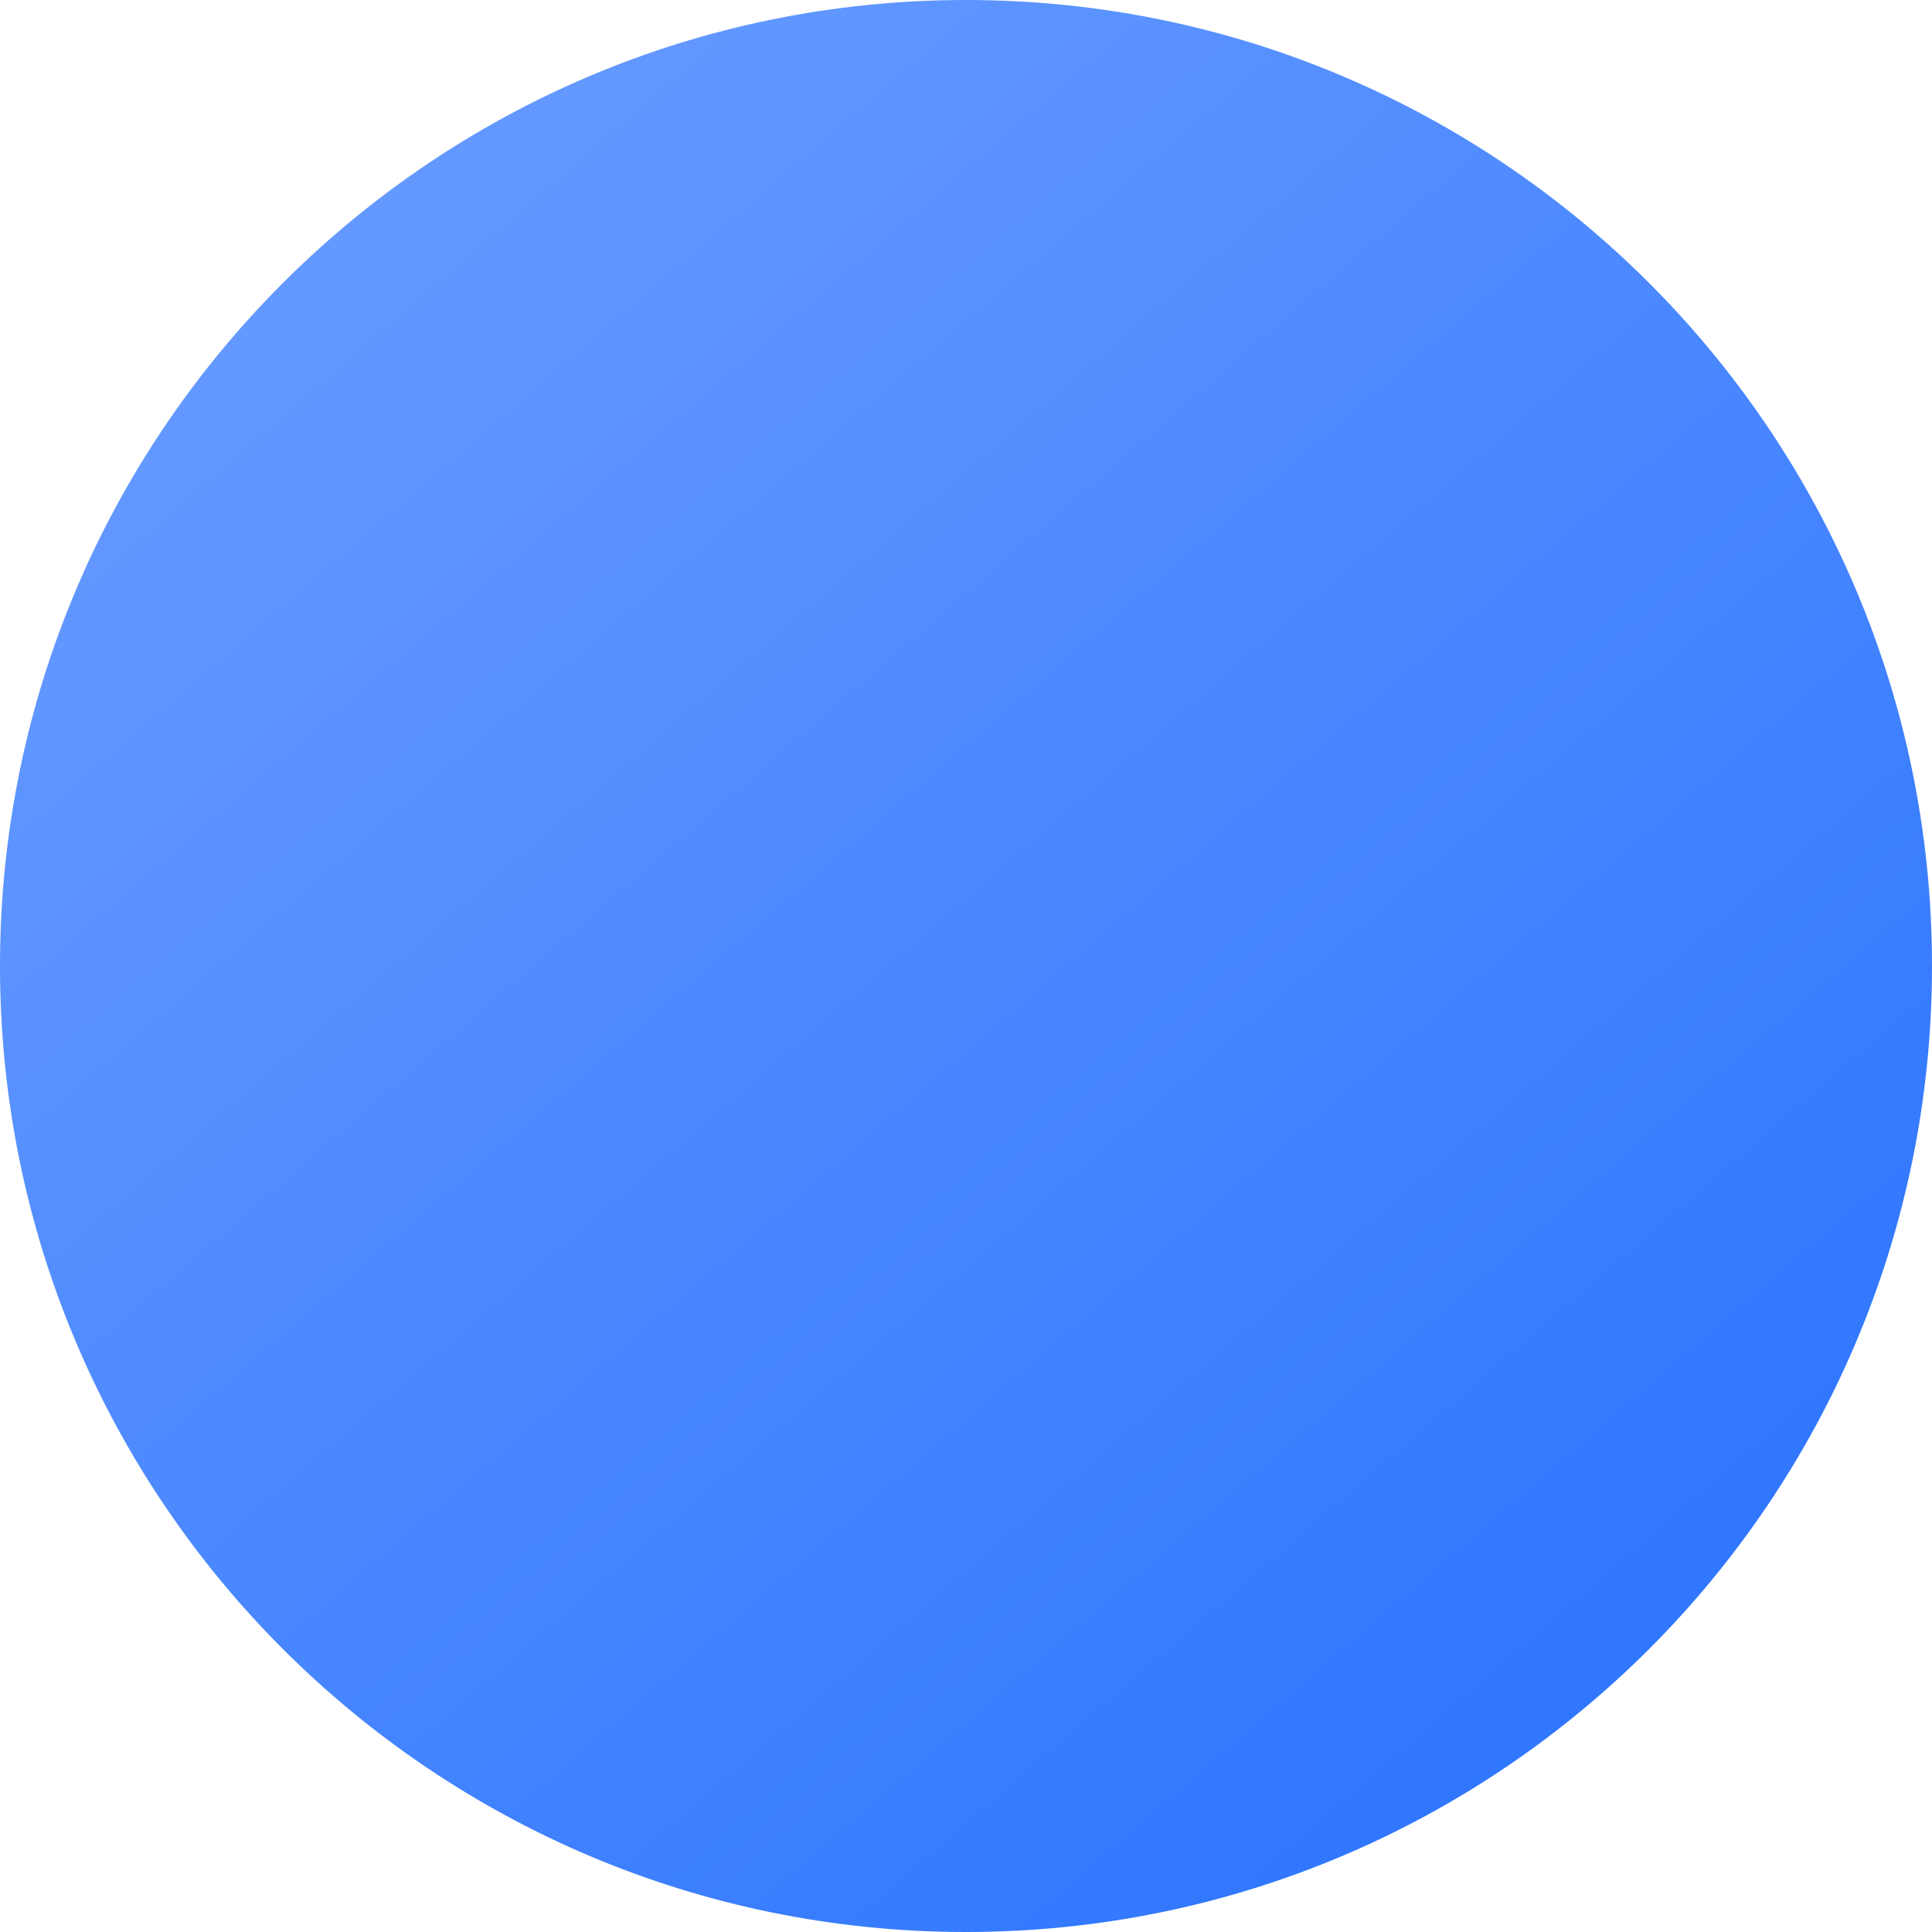 <svg width="130" height="130" viewBox="0 0 130 130" fill="none" xmlns="http://www.w3.org/2000/svg">
<path d="M0 65C0 29.102 29.102 0 65 0V0C100.899 0 130 29.102 130 65V65C130 100.899 100.899 130 65 130V130C29.102 130 0 100.899 0 65V65Z" fill="url(#paint0_linear_648_1411)"/>
<defs>
<linearGradient id="paint0_linear_648_1411" x1="117" y1="130" x2="18.788" y2="16.066" gradientUnits="userSpaceOnUse">
<stop stop-color="#2972FE"/>
<stop offset="1" stop-color="#6499FF"/>
</linearGradient>
</defs>
</svg>

